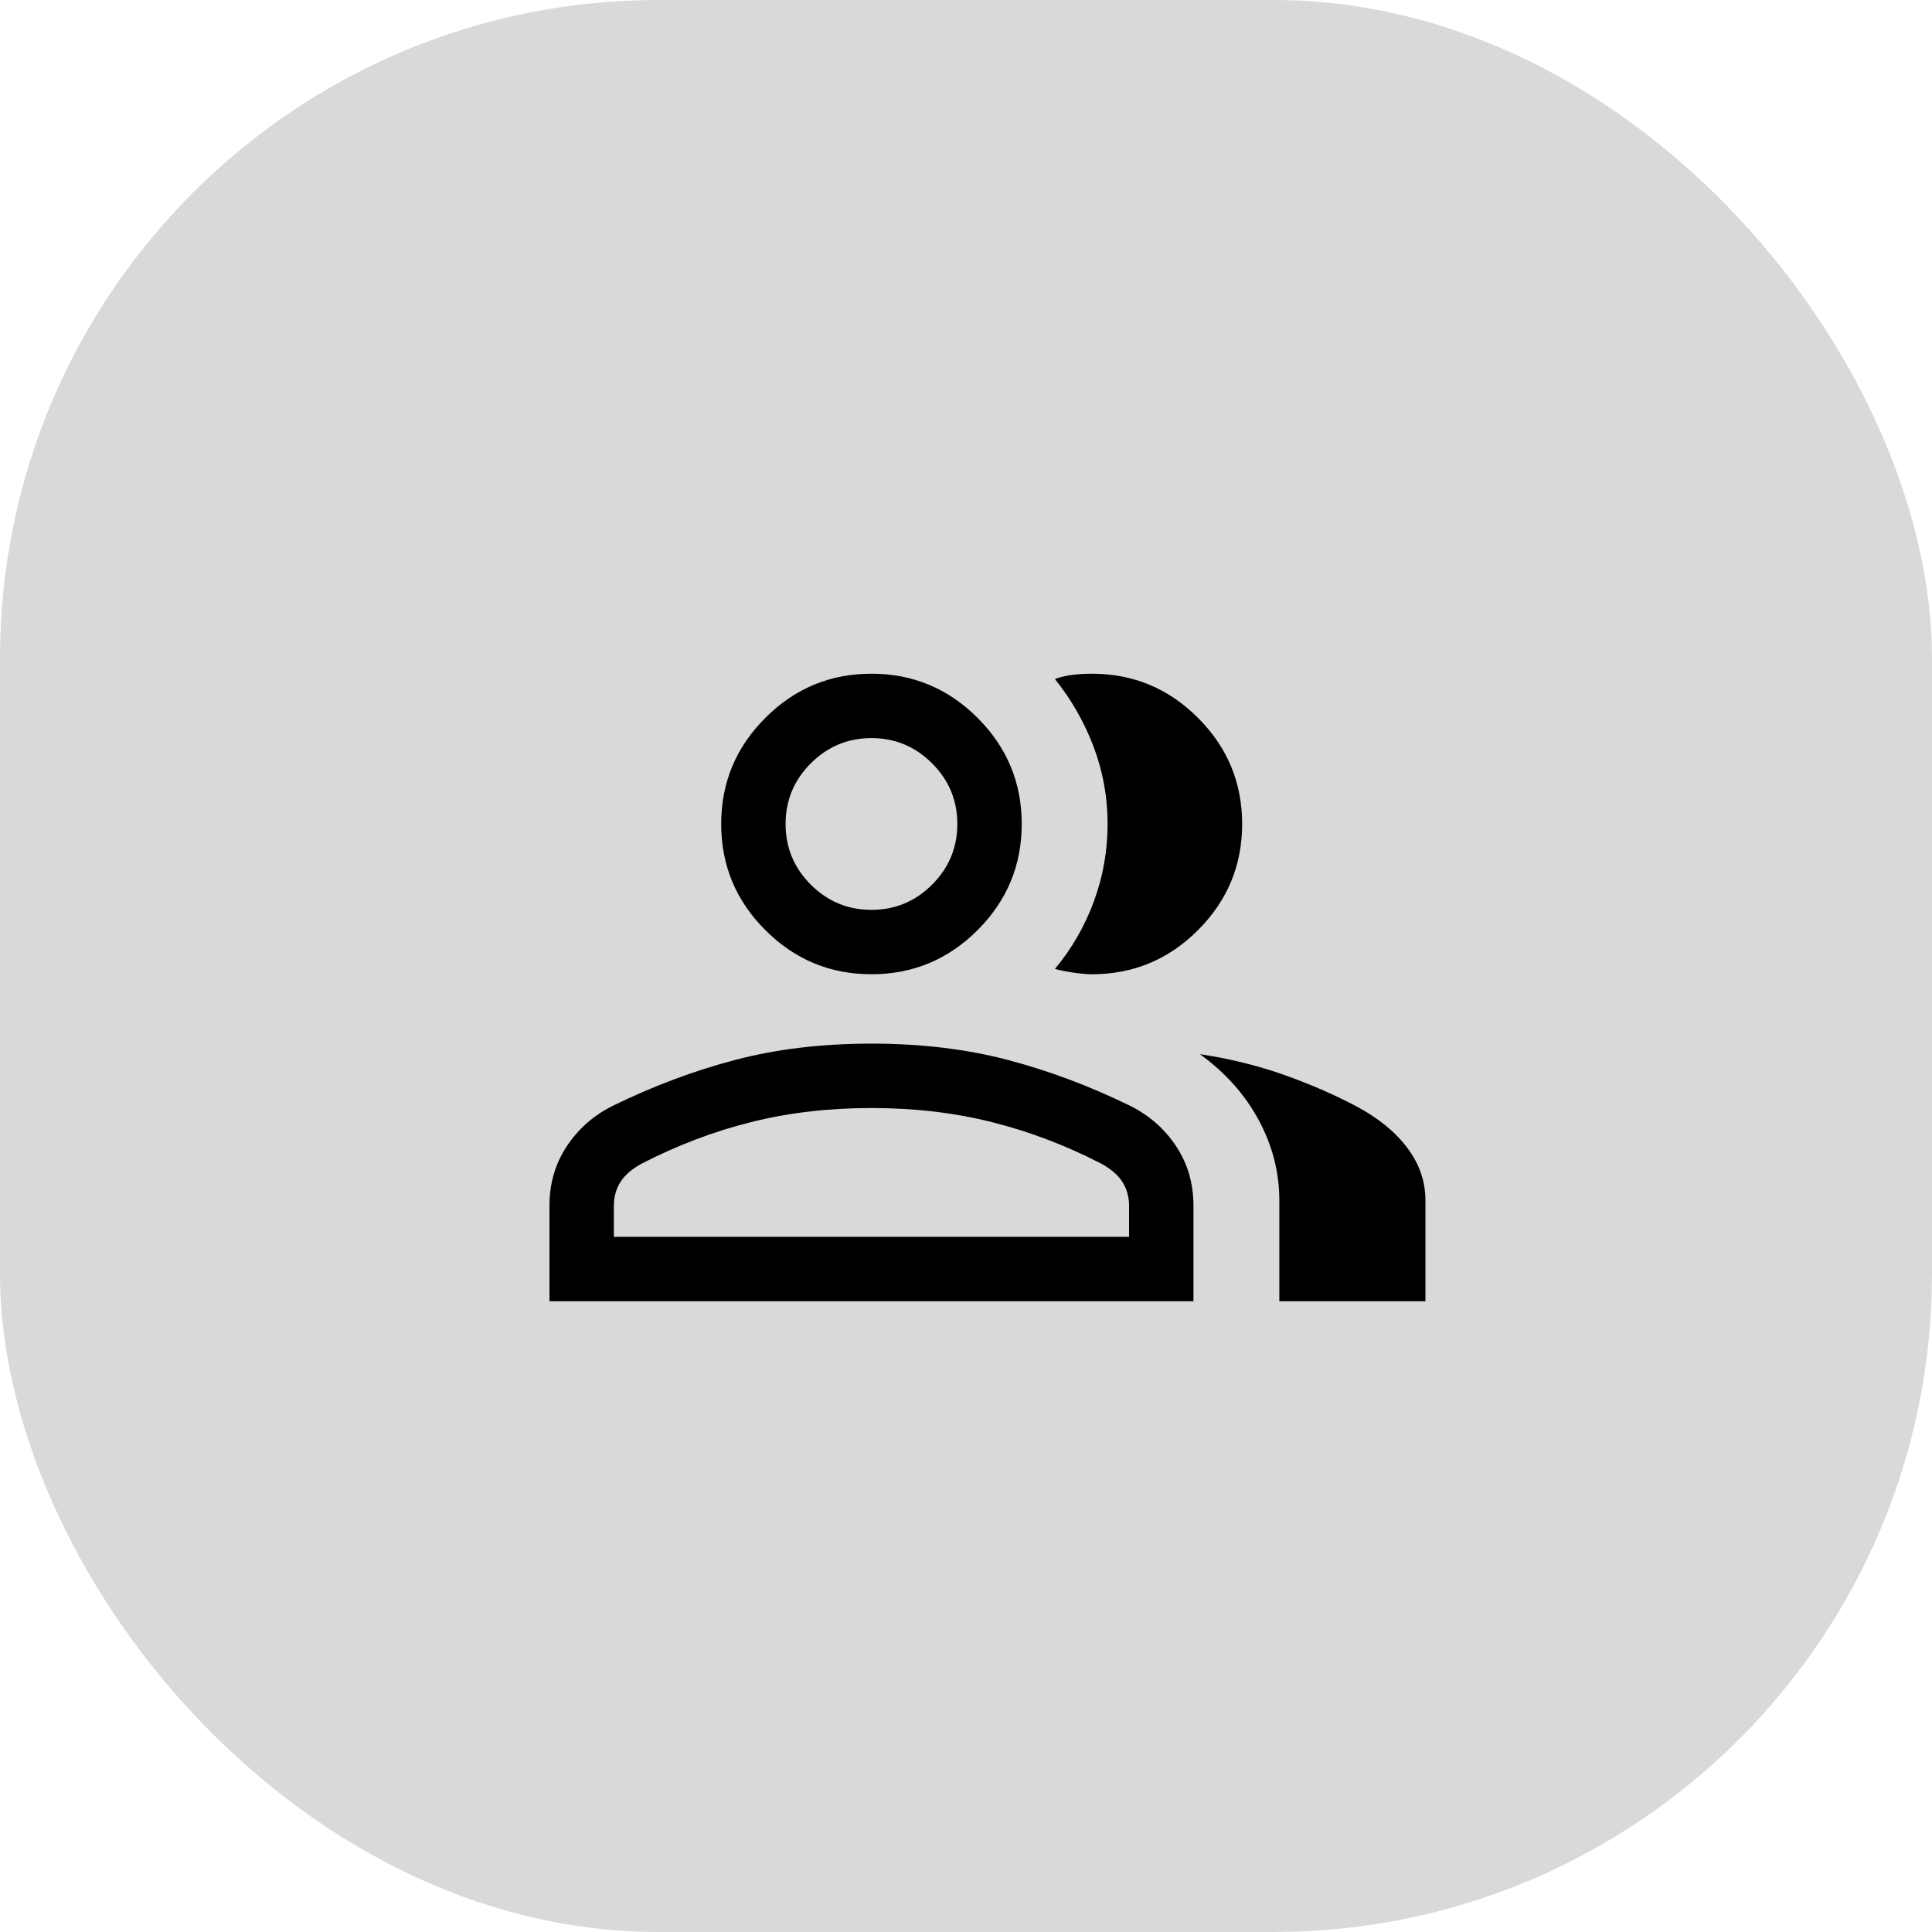<svg width="45" height="45" viewBox="0 0 45 45" fill="none" xmlns="http://www.w3.org/2000/svg">
<rect width="45" height="45" rx="15.333" fill="#D9D9D9"/>
<mask id="mask0_752_97" style="mask-type:alpha" maskUnits="userSpaceOnUse" x="11" y="11" width="24" height="24">
<rect x="11" y="11" width="24" height="24" fill="#D9D9D9"/>
</mask>
<g mask="url(#mask0_752_97)">
<path d="M12.798 30.308V28.085C12.798 27.569 12.931 27.109 13.197 26.705C13.463 26.3 13.818 25.986 14.263 25.761C15.213 25.296 16.169 24.938 17.129 24.686C18.09 24.434 19.146 24.308 20.298 24.308C21.449 24.308 22.505 24.434 23.466 24.686C24.427 24.938 25.383 25.296 26.333 25.761C26.777 25.986 27.133 26.3 27.399 26.705C27.665 27.109 27.798 27.569 27.798 28.085V30.308H12.798ZM29.798 30.308V27.962C29.798 27.305 29.637 26.68 29.316 26.085C28.994 25.49 28.538 24.98 27.948 24.554C28.618 24.654 29.255 24.809 29.857 25.018C30.46 25.228 31.035 25.476 31.582 25.762C32.099 26.037 32.498 26.362 32.779 26.736C33.061 27.11 33.201 27.519 33.201 27.962V30.308H29.798ZM20.298 22.692C19.335 22.692 18.511 22.35 17.826 21.664C17.14 20.979 16.798 20.155 16.798 19.192C16.798 18.23 17.14 17.406 17.826 16.721C18.511 16.035 19.335 15.692 20.298 15.692C21.26 15.692 22.084 16.035 22.77 16.721C23.455 17.406 23.798 18.23 23.798 19.192C23.798 20.155 23.455 20.979 22.77 21.664C22.084 22.35 21.26 22.692 20.298 22.692ZM28.932 19.192C28.932 20.155 28.589 20.979 27.904 21.664C27.219 22.35 26.395 22.692 25.432 22.692C25.32 22.692 25.176 22.68 25.002 22.654C24.827 22.628 24.683 22.6 24.571 22.569C24.965 22.095 25.268 21.569 25.48 20.991C25.692 20.414 25.798 19.814 25.798 19.191C25.798 18.569 25.69 17.971 25.474 17.398C25.258 16.825 24.957 16.298 24.571 15.816C24.714 15.764 24.858 15.731 25.002 15.716C25.145 15.7 25.289 15.692 25.432 15.692C26.395 15.692 27.219 16.035 27.904 16.721C28.589 17.406 28.932 18.23 28.932 19.192ZM14.298 28.808H26.298V28.085C26.298 27.876 26.245 27.69 26.141 27.527C26.037 27.364 25.871 27.222 25.644 27.1C24.821 26.676 23.973 26.354 23.102 26.136C22.23 25.917 21.295 25.808 20.298 25.808C19.3 25.808 18.366 25.917 17.494 26.136C16.622 26.354 15.775 26.676 14.952 27.1C14.725 27.222 14.559 27.364 14.454 27.527C14.35 27.69 14.298 27.876 14.298 28.085V28.808ZM20.298 21.192C20.848 21.192 21.318 20.997 21.71 20.605C22.102 20.213 22.298 19.742 22.298 19.192C22.298 18.642 22.102 18.172 21.71 17.78C21.318 17.388 20.848 17.192 20.298 17.192C19.748 17.192 19.277 17.388 18.885 17.78C18.493 18.172 18.298 18.642 18.298 19.192C18.298 19.742 18.493 20.213 18.885 20.605C19.277 20.997 19.748 21.192 20.298 21.192Z" fill="black"/>
</g>
</svg>
